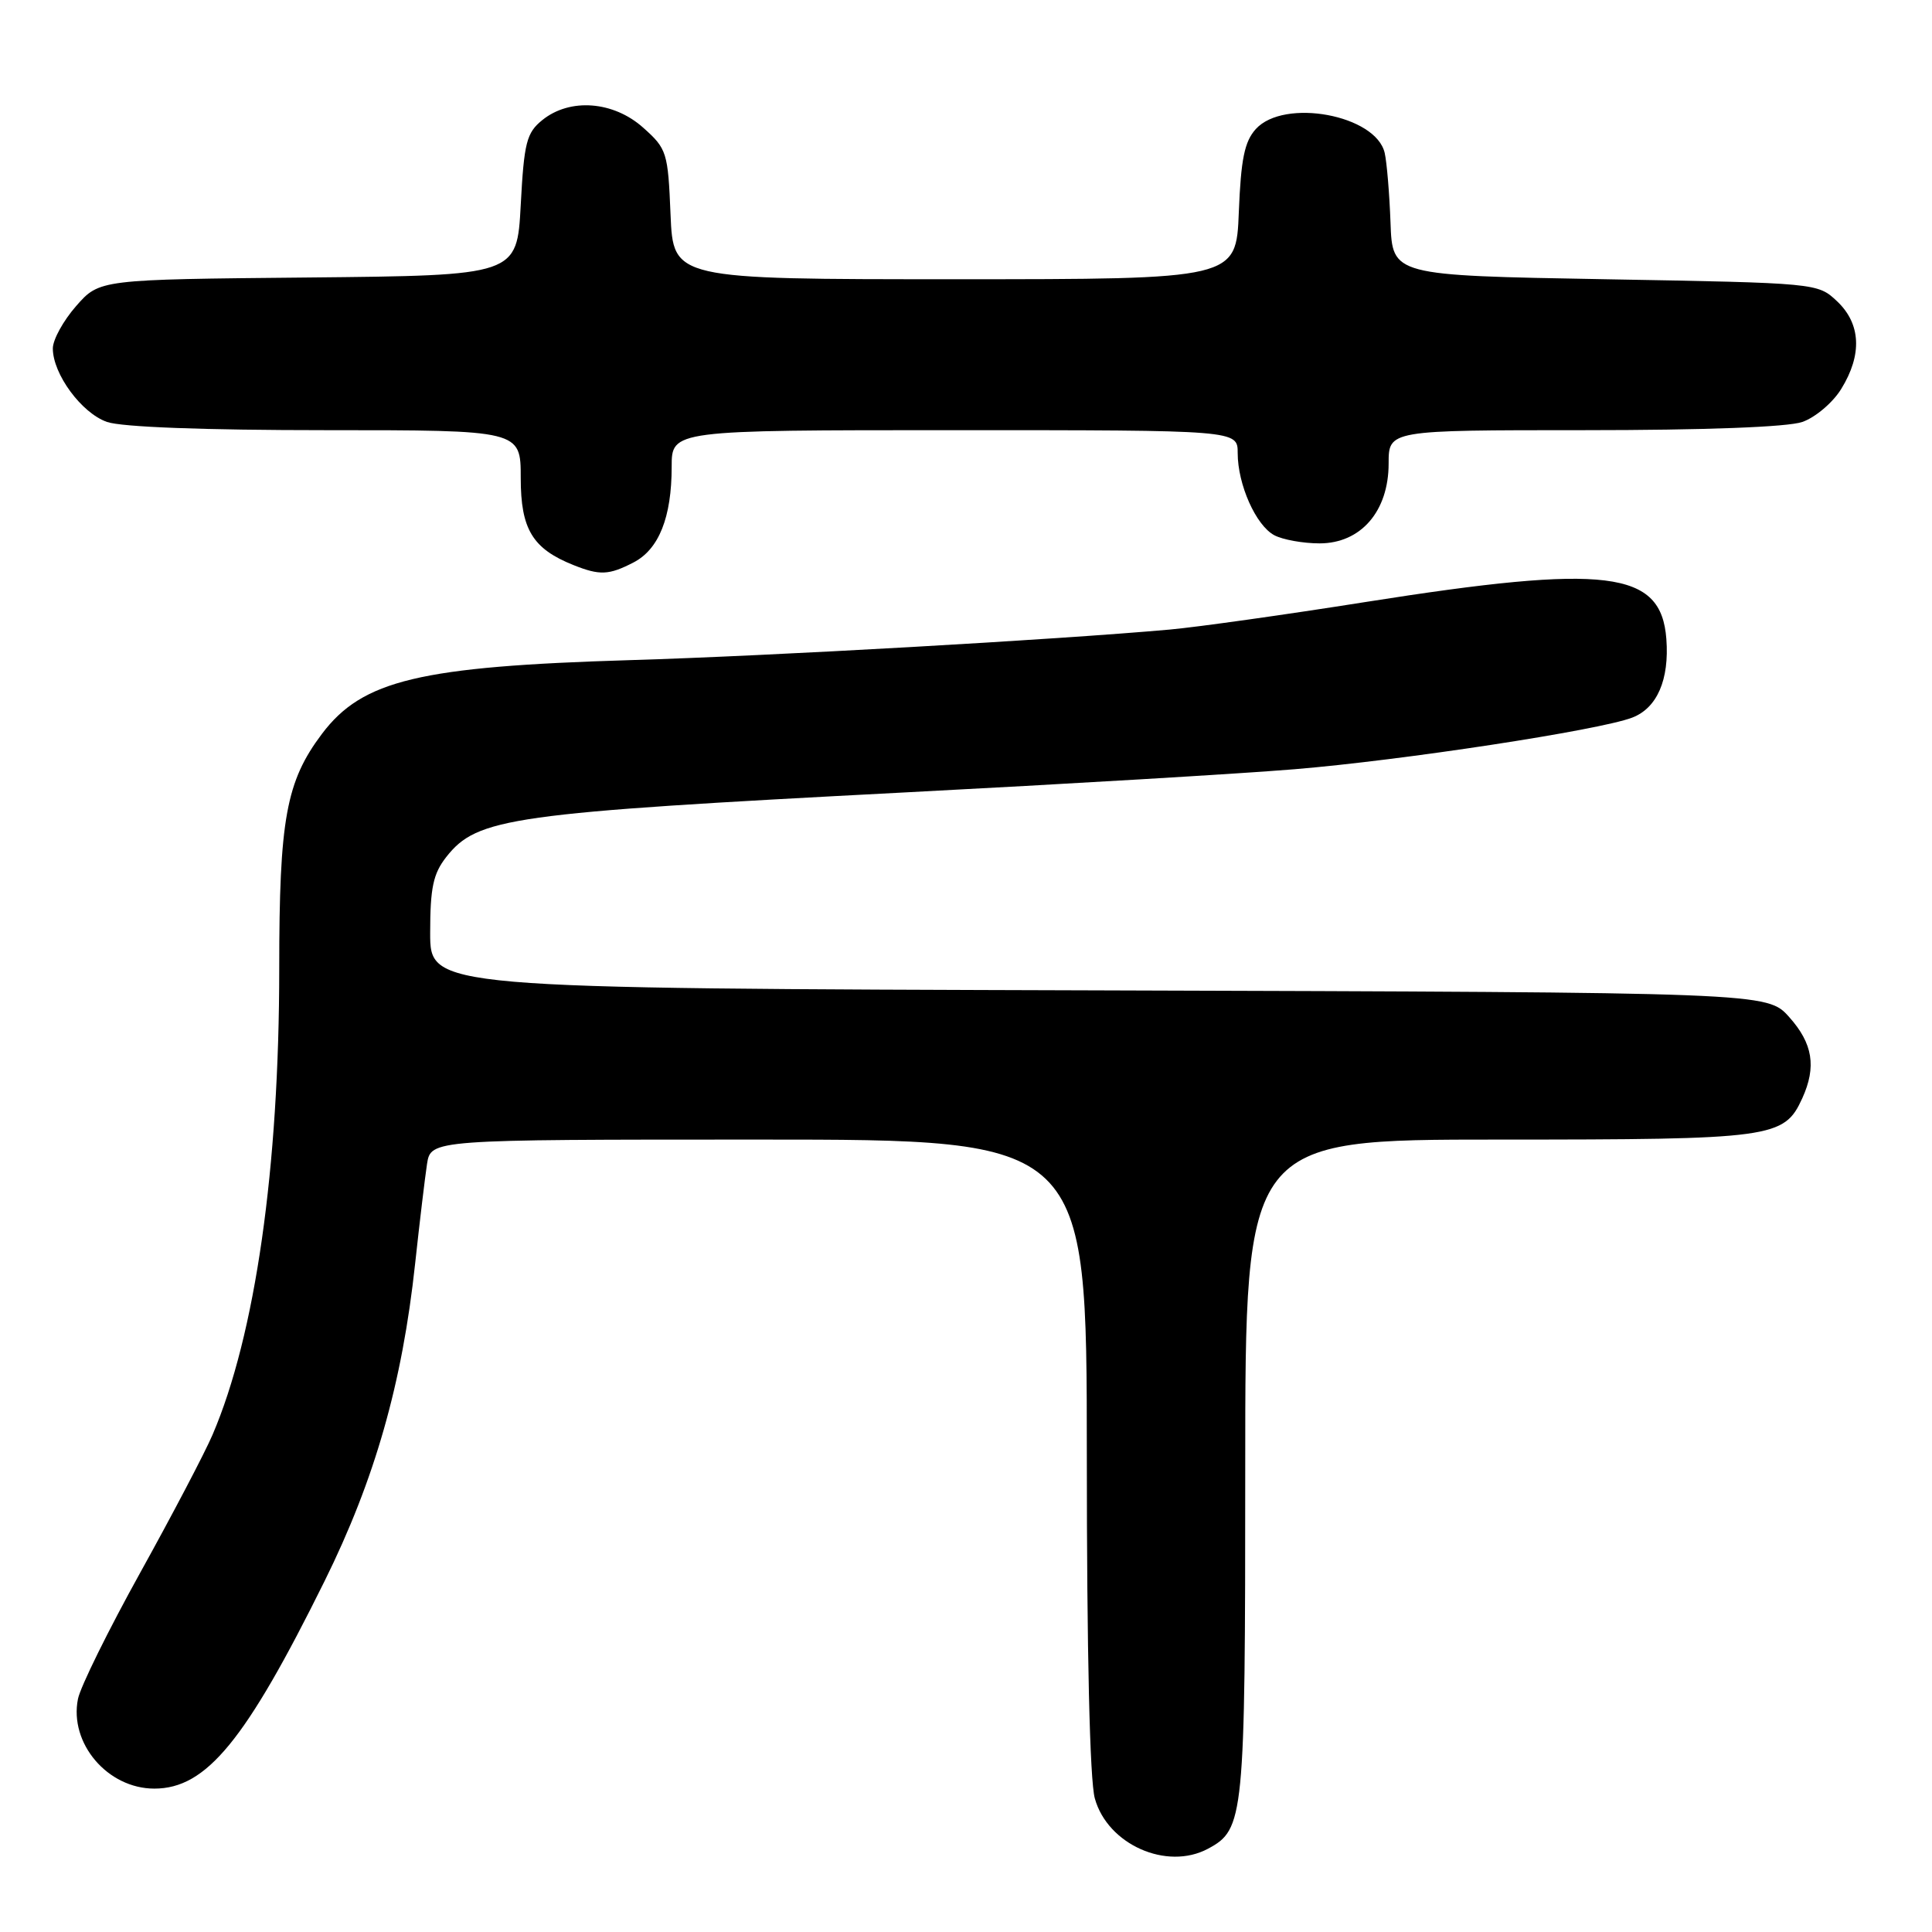 <?xml version="1.0" encoding="UTF-8" standalone="no"?>
<!DOCTYPE svg PUBLIC "-//W3C//DTD SVG 1.1//EN" "http://www.w3.org/Graphics/SVG/1.1/DTD/svg11.dtd" >
<svg xmlns="http://www.w3.org/2000/svg" xmlns:xlink="http://www.w3.org/1999/xlink" version="1.1" viewBox="0 0 256 256">
 <g >
 <path fill="currentColor"
d=" M 160.06 244.97 C 164.86 242.40 165.00 241.01 165.00 194.55 C 165.00 151.00 165.00 151.00 198.55 151.00 C 234.95 151.00 236.40 150.80 238.81 145.53 C 240.71 141.35 240.21 138.27 237.08 134.77 C 234.16 131.50 234.16 131.50 145.58 131.23 C 57.00 130.97 57.00 130.97 57.00 123.62 C 57.00 117.63 57.40 115.77 59.13 113.56 C 63.25 108.33 67.53 107.73 119.90 105.00 C 141.13 103.90 164.35 102.52 171.50 101.93 C 185.72 100.76 211.87 96.77 216.27 95.09 C 219.57 93.83 221.21 90.07 220.80 84.66 C 220.11 75.59 213.02 74.71 181.00 79.76 C 170.28 81.46 158.57 83.10 155.00 83.42 C 139.92 84.77 102.07 86.92 83.50 87.47 C 55.61 88.31 48.02 90.12 42.66 97.24 C 37.91 103.55 37.00 108.54 37.00 128.31 C 37.00 154.75 33.83 176.91 28.16 190.12 C 27.13 192.53 22.82 200.74 18.59 208.37 C 14.36 216.00 10.64 223.54 10.33 225.12 C 9.15 231.00 14.26 237.00 20.45 237.00 C 27.34 237.00 32.53 230.67 43.01 209.50 C 49.66 196.06 53.30 183.31 55.01 167.41 C 55.60 161.96 56.31 156.04 56.58 154.25 C 57.09 151.00 57.09 151.00 100.55 151.00 C 144.00 151.00 144.00 151.00 144.01 192.75 C 144.01 218.97 144.40 235.91 145.07 238.30 C 146.76 244.41 154.60 247.89 160.06 244.97 Z  M 83.94 74.53 C 87.31 72.79 89.00 68.55 89.00 61.85 C 89.00 57.00 89.00 57.00 126.50 57.00 C 164.00 57.00 164.00 57.00 164.00 60.03 C 164.00 64.20 166.41 69.62 168.85 70.92 C 169.96 71.51 172.66 72.00 174.85 72.00 C 180.32 72.00 184.00 67.75 184.00 61.42 C 184.00 57.00 184.00 57.00 209.85 57.00 C 225.91 57.00 236.88 56.59 238.82 55.91 C 240.54 55.31 242.86 53.35 243.97 51.54 C 246.78 47.00 246.58 42.90 243.42 39.92 C 240.85 37.50 240.79 37.50 212.67 37.00 C 184.50 36.50 184.50 36.50 184.25 29.50 C 184.11 25.65 183.76 21.50 183.48 20.27 C 182.33 15.23 170.15 12.97 166.40 17.10 C 164.90 18.76 164.43 21.09 164.15 28.10 C 163.80 37.00 163.80 37.00 126.50 37.00 C 89.21 37.00 89.21 37.00 88.85 28.42 C 88.51 20.18 88.37 19.72 85.23 16.92 C 81.28 13.39 75.52 12.95 71.86 15.91 C 69.77 17.60 69.44 18.87 69.00 27.16 C 68.50 36.50 68.50 36.50 40.84 36.77 C 13.18 37.03 13.18 37.03 10.09 40.55 C 8.39 42.49 7.00 45.01 7.00 46.17 C 7.00 49.56 10.81 54.74 14.18 55.91 C 16.12 56.59 27.09 57.00 43.15 57.00 C 69.00 57.00 69.00 57.00 69.00 63.33 C 69.00 70.13 70.56 72.71 76.00 74.88 C 79.48 76.27 80.69 76.21 83.94 74.53 Z "/>
</g>
</svg>
